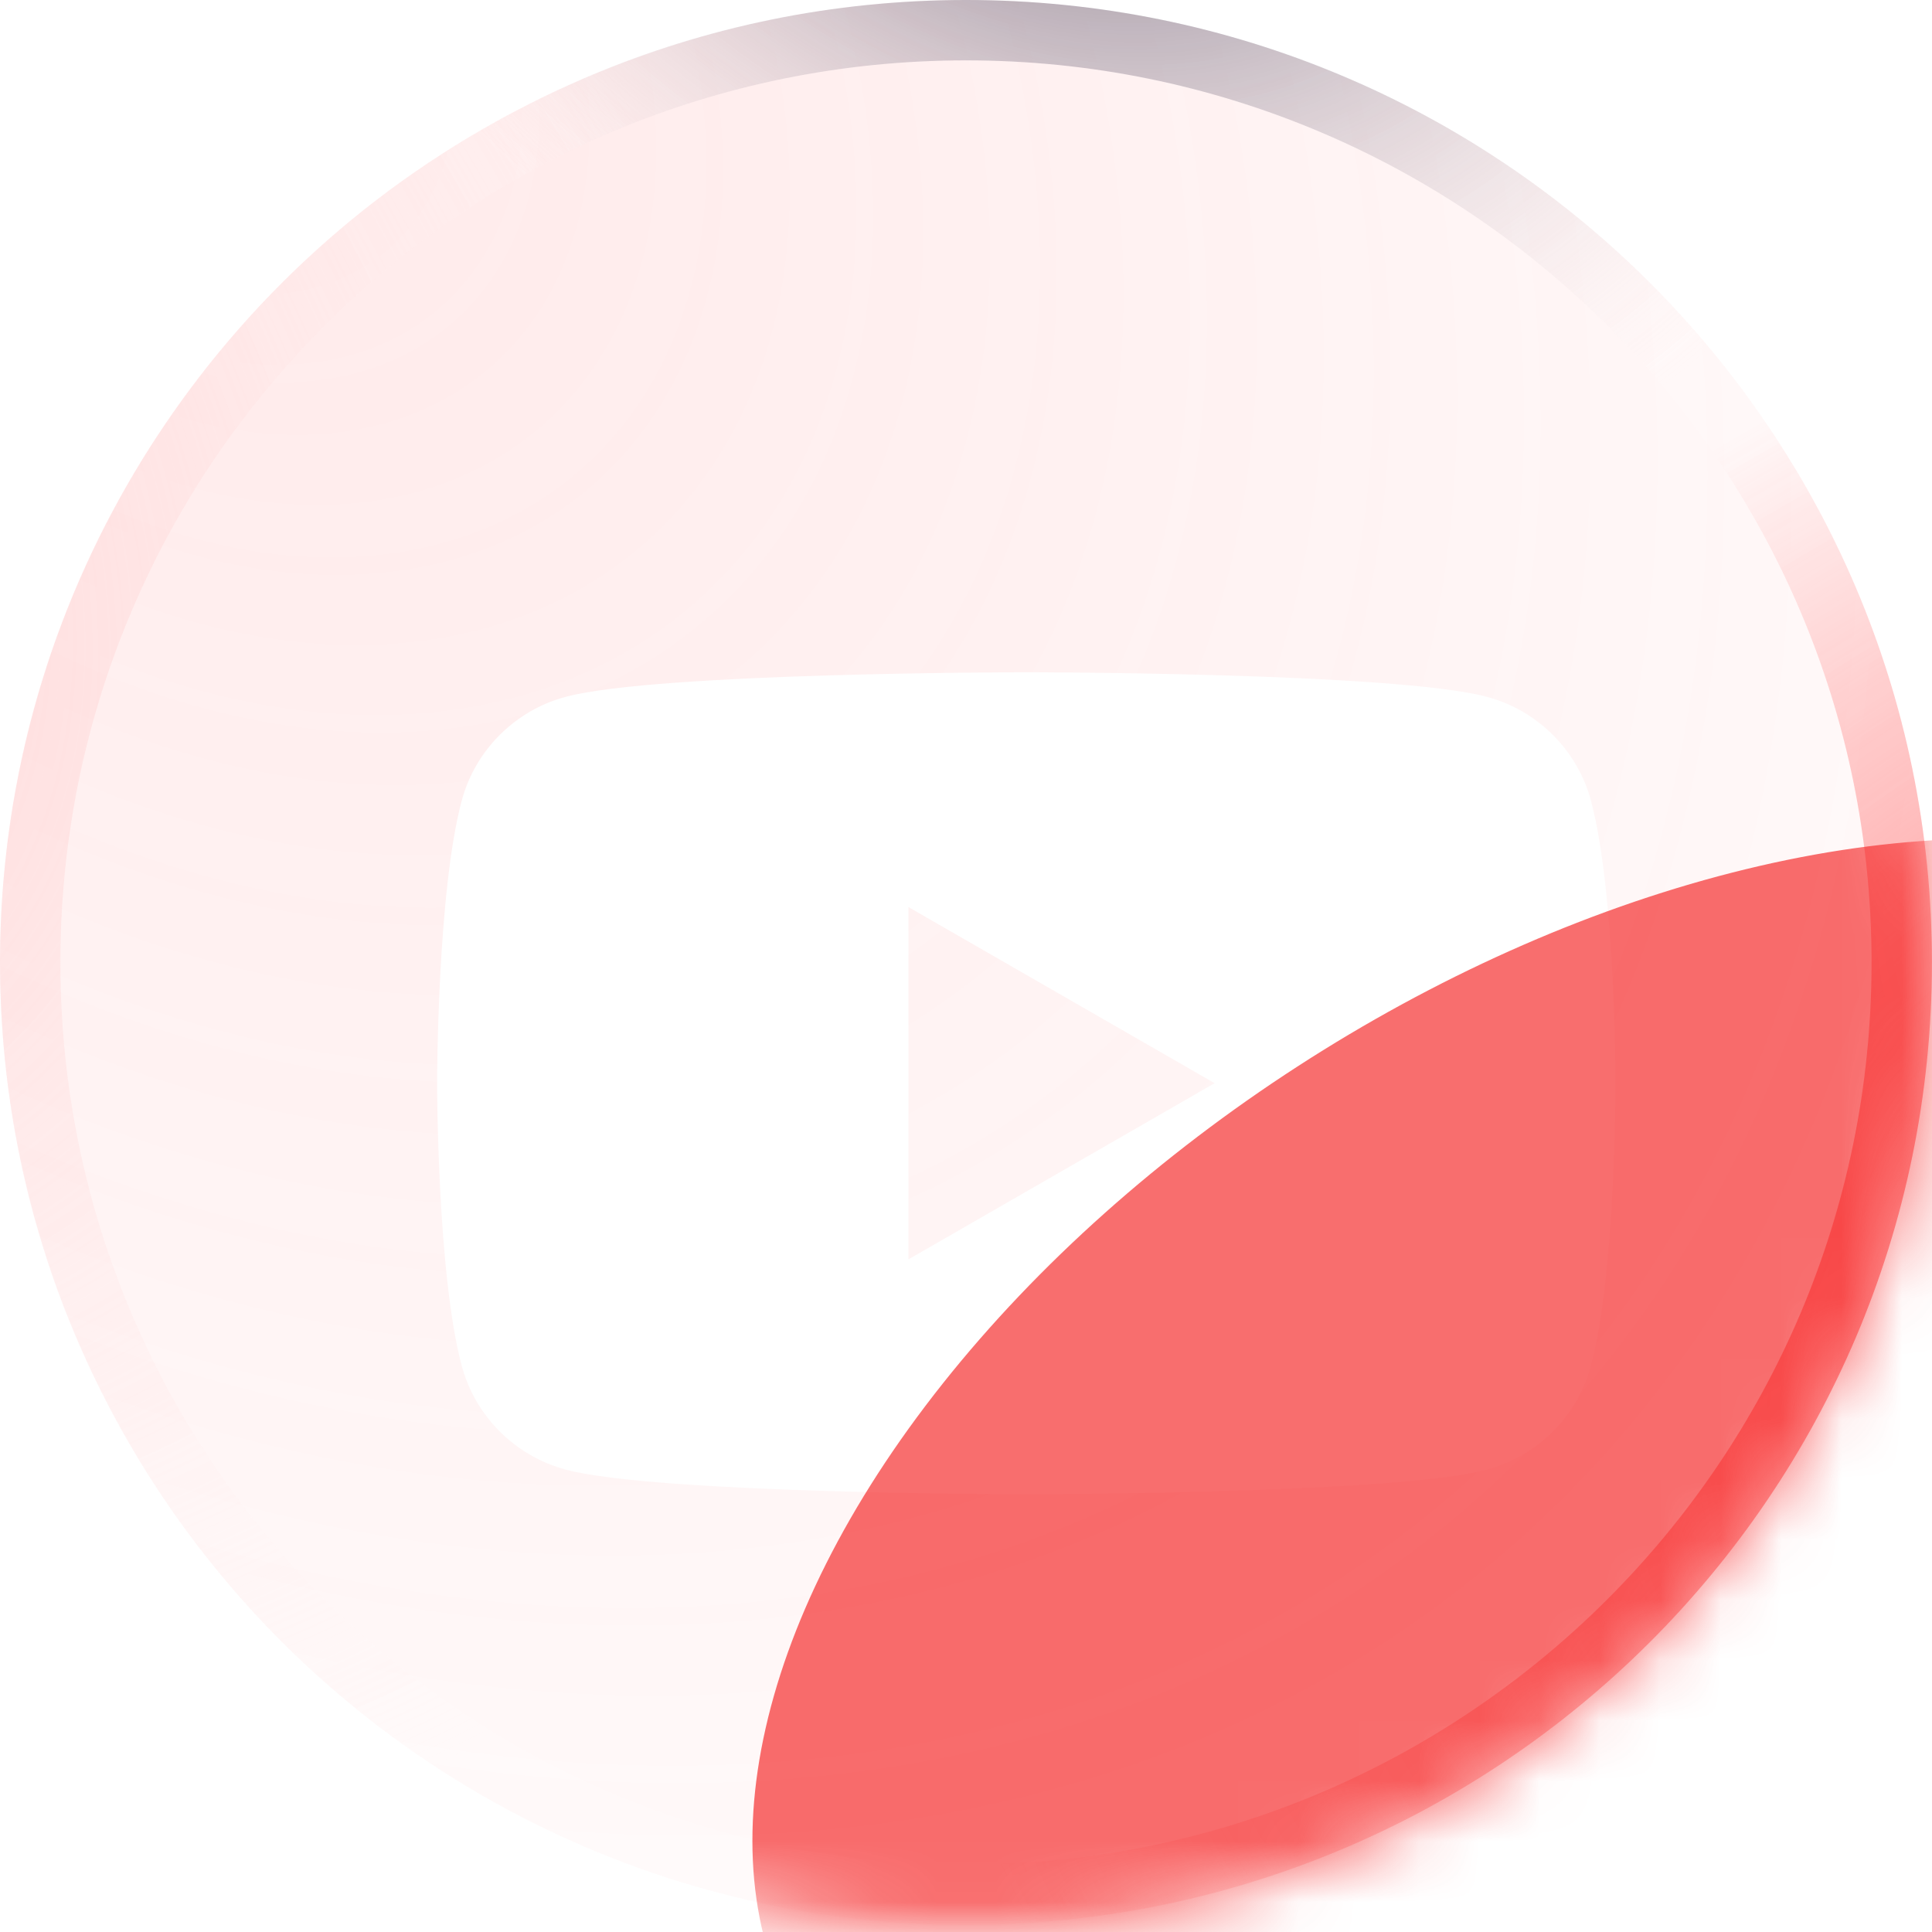 <svg width="32" height="32" viewBox="0 0 32 32" fill="none" xmlns="http://www.w3.org/2000/svg">
<g filter="url(#filter0_b_1445_4627)">
<ellipse cx="16" cy="15.941" rx="15.999" ry="15.941" fill="url(#paint0_radial_1445_4627)" fill-opacity="0.4"/>
<path d="M31.499 15.941C31.499 24.468 24.561 31.383 16 31.383C7.438 31.383 0.5 24.468 0.5 15.941C0.5 7.415 7.438 0.5 16 0.5C24.561 0.5 31.499 7.415 31.499 15.941Z" stroke="url(#paint1_radial_1445_4627)"/>
<path d="M31.499 15.941C31.499 24.468 24.561 31.383 16 31.383C7.438 31.383 0.5 24.468 0.5 15.941C0.5 7.415 7.438 0.5 16 0.5C24.561 0.5 31.499 7.415 31.499 15.941Z" stroke="url(#paint2_radial_1445_4627)"/>
<path d="M31.499 15.941C31.499 24.468 24.561 31.383 16 31.383C7.438 31.383 0.5 24.468 0.5 15.941C0.5 7.415 7.438 0.5 16 0.5C24.561 0.5 31.499 7.415 31.499 15.941Z" stroke="url(#paint3_radial_1445_4627)"/>
</g>
<g filter="url(#filter1_di_1445_4627)">
<path fill-rule="evenodd" clip-rule="evenodd" d="M23.625 9.541C24.465 9.764 25.126 10.424 25.351 11.26C25.759 12.777 25.759 15.941 25.759 15.941C25.759 15.941 25.759 19.106 25.351 20.622C25.126 21.459 24.465 22.118 23.625 22.342C22.103 22.748 15.999 22.748 15.999 22.748C15.999 22.748 9.895 22.748 8.373 22.342C7.533 22.118 6.872 21.459 6.648 20.622C6.24 19.106 6.24 15.941 6.24 15.941C6.24 15.941 6.24 12.777 6.648 11.26C6.872 10.424 7.533 9.764 8.373 9.541C9.895 9.135 15.999 9.135 15.999 9.135C15.999 9.135 22.103 9.135 23.625 9.541ZM19.118 15.941L14.047 18.859V13.024L19.118 15.941Z" fill="white"/>
</g>
<mask id="mask0_1445_4627" style="mask-type:alpha" maskUnits="userSpaceOnUse" x="0" y="0" width="32" height="32">
<ellipse cx="15.999" cy="16.059" rx="15.999" ry="15.941" fill="white"/>
</mask>
<g mask="url(#mask0_1445_4627)">
<g filter="url(#filter2_f_1445_4627)">
<ellipse rx="15.583" ry="9.075" transform="matrix(0.839 -0.543 0.546 0.838 26.444 25.27)" fill="#F30E0E" fill-opacity="0.6"/>
</g>
</g>
<defs>
<filter id="filter0_b_1445_4627" x="-5" y="-5" width="41.998" height="41.883" filterUnits="userSpaceOnUse" color-interpolation-filters="sRGB">
<feFlood flood-opacity="0" result="BackgroundImageFix"/>
<feGaussianBlur in="BackgroundImage" stdDeviation="2.5"/>
<feComposite in2="SourceAlpha" operator="in" result="effect1_backgroundBlur_1445_4627"/>
<feBlend mode="normal" in="SourceGraphic" in2="effect1_backgroundBlur_1445_4627" result="shape"/>
</filter>
<filter id="filter1_di_1445_4627" x="1.24" y="4.135" width="29.519" height="23.614" filterUnits="userSpaceOnUse" color-interpolation-filters="sRGB">
<feFlood flood-opacity="0" result="BackgroundImageFix"/>
<feColorMatrix in="SourceAlpha" type="matrix" values="0 0 0 0 0 0 0 0 0 0 0 0 0 0 0 0 0 0 127 0" result="hardAlpha"/>
<feOffset/>
<feGaussianBlur stdDeviation="2.5"/>
<feComposite in2="hardAlpha" operator="out"/>
<feColorMatrix type="matrix" values="0 0 0 0 0.921 0 0 0 0 0.15 0 0 0 0 0.15 0 0 0 0.55 0"/>
<feBlend mode="normal" in2="BackgroundImageFix" result="effect1_dropShadow_1445_4627"/>
<feBlend mode="normal" in="SourceGraphic" in2="effect1_dropShadow_1445_4627" result="shape"/>
<feColorMatrix in="SourceAlpha" type="matrix" values="0 0 0 0 0 0 0 0 0 0 0 0 0 0 0 0 0 0 127 0" result="hardAlpha"/>
<feOffset dx="1" dy="2"/>
<feGaussianBlur stdDeviation="1.5"/>
<feComposite in2="hardAlpha" operator="arithmetic" k2="-1" k3="1"/>
<feColorMatrix type="matrix" values="0 0 0 0 0.925 0 0 0 0 0.146 0 0 0 0 0.146 0 0 0 0.26 0"/>
<feBlend mode="normal" in2="shape" result="effect2_innerShadow_1445_4627"/>
</filter>
<filter id="filter2_f_1445_4627" x="-22.548" y="-21.11" width="97.985" height="92.761" filterUnits="userSpaceOnUse" color-interpolation-filters="sRGB">
<feFlood flood-opacity="0" result="BackgroundImageFix"/>
<feBlend mode="normal" in="SourceGraphic" in2="BackgroundImageFix" result="shape"/>
<feGaussianBlur stdDeviation="17.5" result="effect1_foregroundBlur_1445_4627"/>
</filter>
<radialGradient id="paint0_radial_1445_4627" cx="0" cy="0" r="1" gradientUnits="userSpaceOnUse" gradientTransform="translate(2.677) rotate(47.916) scale(47.743 34.693)">
<stop stop-color="#FF6666" stop-opacity="0.36"/>
<stop offset="1" stop-color="#FF6666" stop-opacity="0"/>
</radialGradient>
<radialGradient id="paint1_radial_1445_4627" cx="0" cy="0" r="1" gradientUnits="userSpaceOnUse" gradientTransform="translate(-17.037 3.262) rotate(35.014) scale(36.846 21.739)">
<stop stop-color="#FF9F9F"/>
<stop offset="1" stop-color="white" stop-opacity="0.06"/>
</radialGradient>
<radialGradient id="paint2_radial_1445_4627" cx="0" cy="0" r="1" gradientUnits="userSpaceOnUse" gradientTransform="translate(41.367 21.338) rotate(161.402) scale(26.733 18.054)">
<stop stop-color="#FF6666"/>
<stop offset="1" stop-color="#FF4F4F" stop-opacity="0"/>
</radialGradient>
<radialGradient id="paint3_radial_1445_4627" cx="0" cy="0" r="1" gradientUnits="userSpaceOnUse" gradientTransform="translate(16.348 -7.287) rotate(47.186) scale(17.847 12.829)">
<stop stop-color="#040A2C"/>
<stop offset="1" stop-color="#FFE8E8" stop-opacity="0"/>
</radialGradient>
</defs>
</svg>
